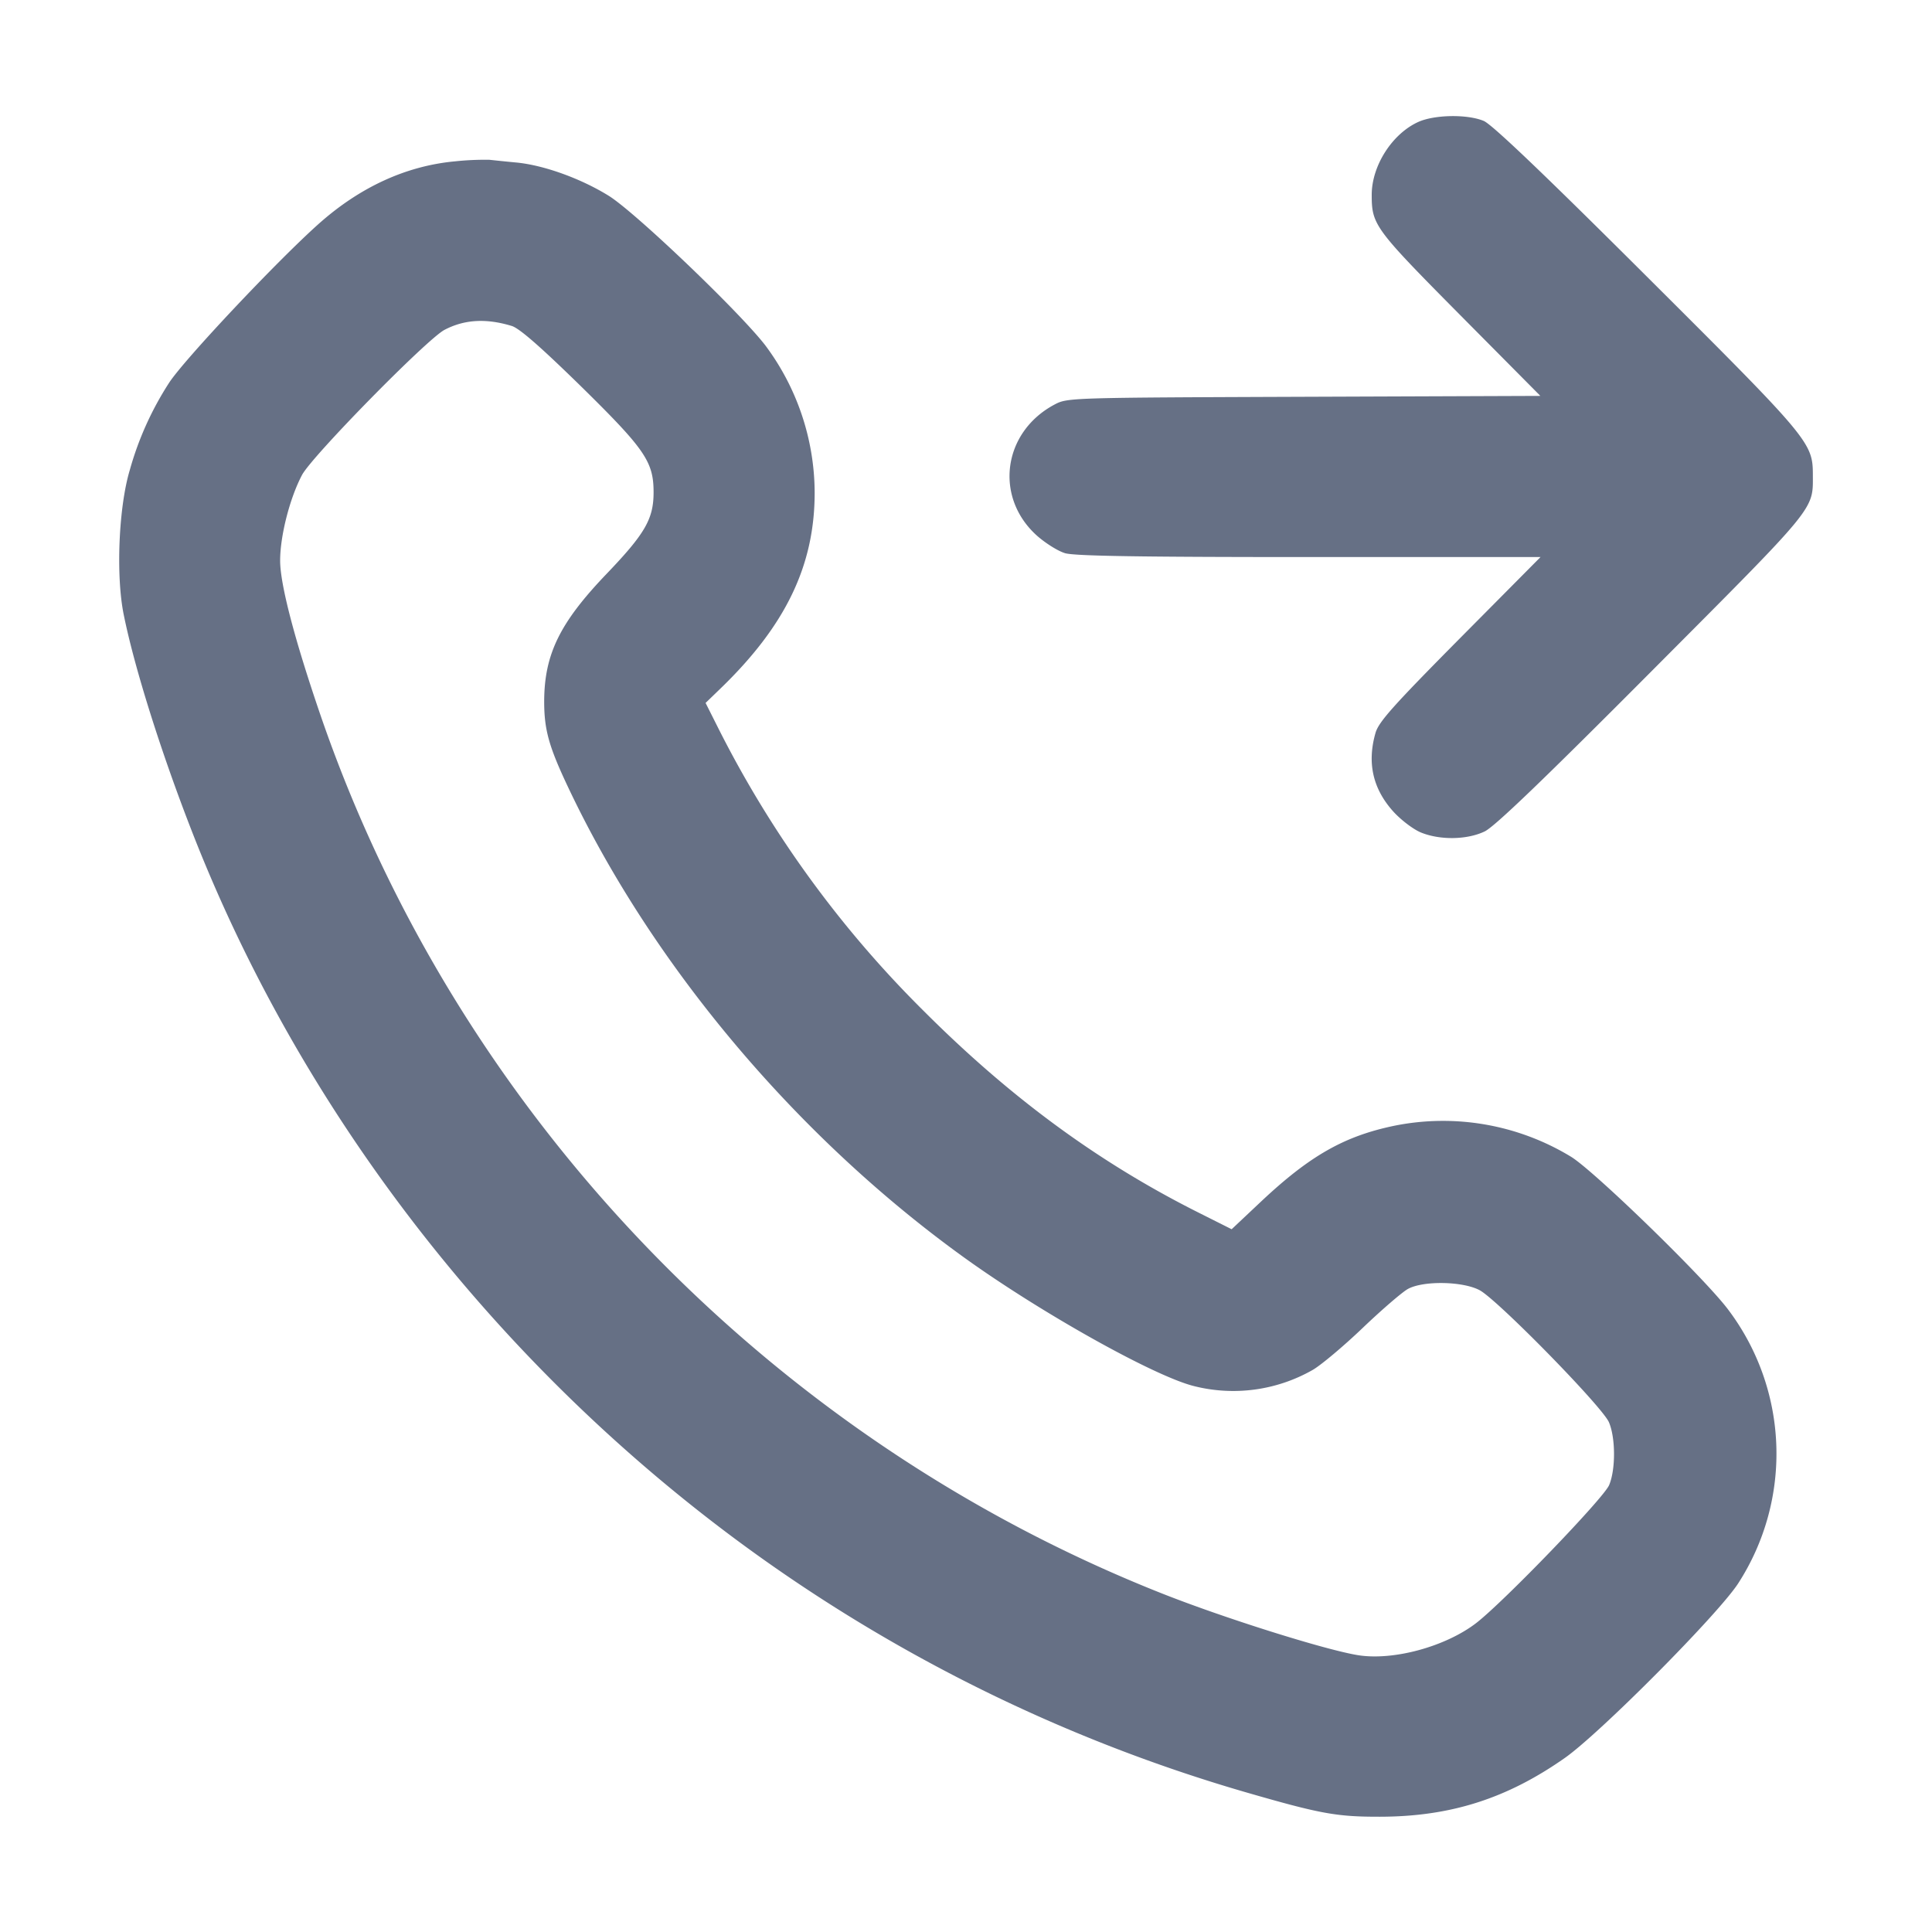 <svg width="24" height="24" fill="none" xmlns="http://www.w3.org/2000/svg"><path d="M17.618 1.515c-.325.148-.578.544-.578.905 0 .373.034.419 1.094 1.489l1.001 1.009-2.938.011c-2.93.011-2.937.011-3.1.098-.641.343-.748 1.148-.217 1.626.106.094.263.193.351.219.116.035.928.048 3.032.048h2.874l-1.002 1.01c-.828.836-1.009 1.038-1.048 1.175-.106.371-.034.692.22.975.095.105.249.222.343.261.239.098.576.092.794-.013.125-.061.728-.64 2.079-1.997C22.586 6.26 22.52 6.34 22.52 5.895c-.001-.397-.045-.449-2.066-2.463-1.281-1.277-1.921-1.888-2.023-1.93-.204-.085-.611-.078-.813.013m-11.963.489c-.61.056-1.187.321-1.703.783-.525.47-1.669 1.686-1.852 1.969a3.941 3.941 0 0 0-.488 1.084c-.138.46-.174 1.31-.075 1.796.133.658.461 1.701.844 2.684 1.336 3.434 3.698 6.518 6.716 8.771a19.988 19.988 0 0 0 6.368 3.17c.936.271 1.136.308 1.675.307.876-.001 1.578-.224 2.3-.731.438-.308 1.901-1.781 2.152-2.167a2.969 2.969 0 0 0-.132-3.412c-.311-.406-1.676-1.731-1.95-1.892a3.06 3.06 0 0 0-2.182-.383c-.628.129-1.057.373-1.668.948l-.36.339-.42-.211c-1.236-.621-2.329-1.424-3.402-2.497a13.472 13.472 0 0 1-2.537-3.48l-.176-.35.182-.176c.813-.784 1.173-1.532 1.173-2.436a3.07 3.07 0 0 0-.614-1.831c-.325-.42-1.621-1.658-1.946-1.858-.346-.214-.804-.379-1.144-.412-.13-.012-.281-.028-.336-.034a3.495 3.495 0 0 0-.425.019m.702 2.045c.095.029.358.259.856.746.801.787.907.94.906 1.325-.001.328-.106.51-.587 1.012-.579.605-.77.997-.772 1.58 0 .354.058.562.3 1.073 1.049 2.216 2.844 4.345 4.923 5.841.947.681 2.345 1.464 2.843 1.591a1.991 1.991 0 0 0 1.482-.2c.105-.061.386-.297.623-.524.238-.227.49-.444.56-.482.193-.104.68-.095.889.016.222.118 1.525 1.448 1.607 1.641.083.194.084.588.002.781-.071.165-1.306 1.446-1.651 1.713-.381.293-1.03.47-1.469.399-.409-.066-1.673-.464-2.446-.771-4.89-1.94-8.748-5.971-10.443-10.91-.321-.938-.5-1.622-.5-1.916 0-.308.12-.777.272-1.064.124-.234 1.551-1.687 1.769-1.802.247-.13.518-.146.836-.049" fill="#667085" fill-rule="evenodd"/></svg>